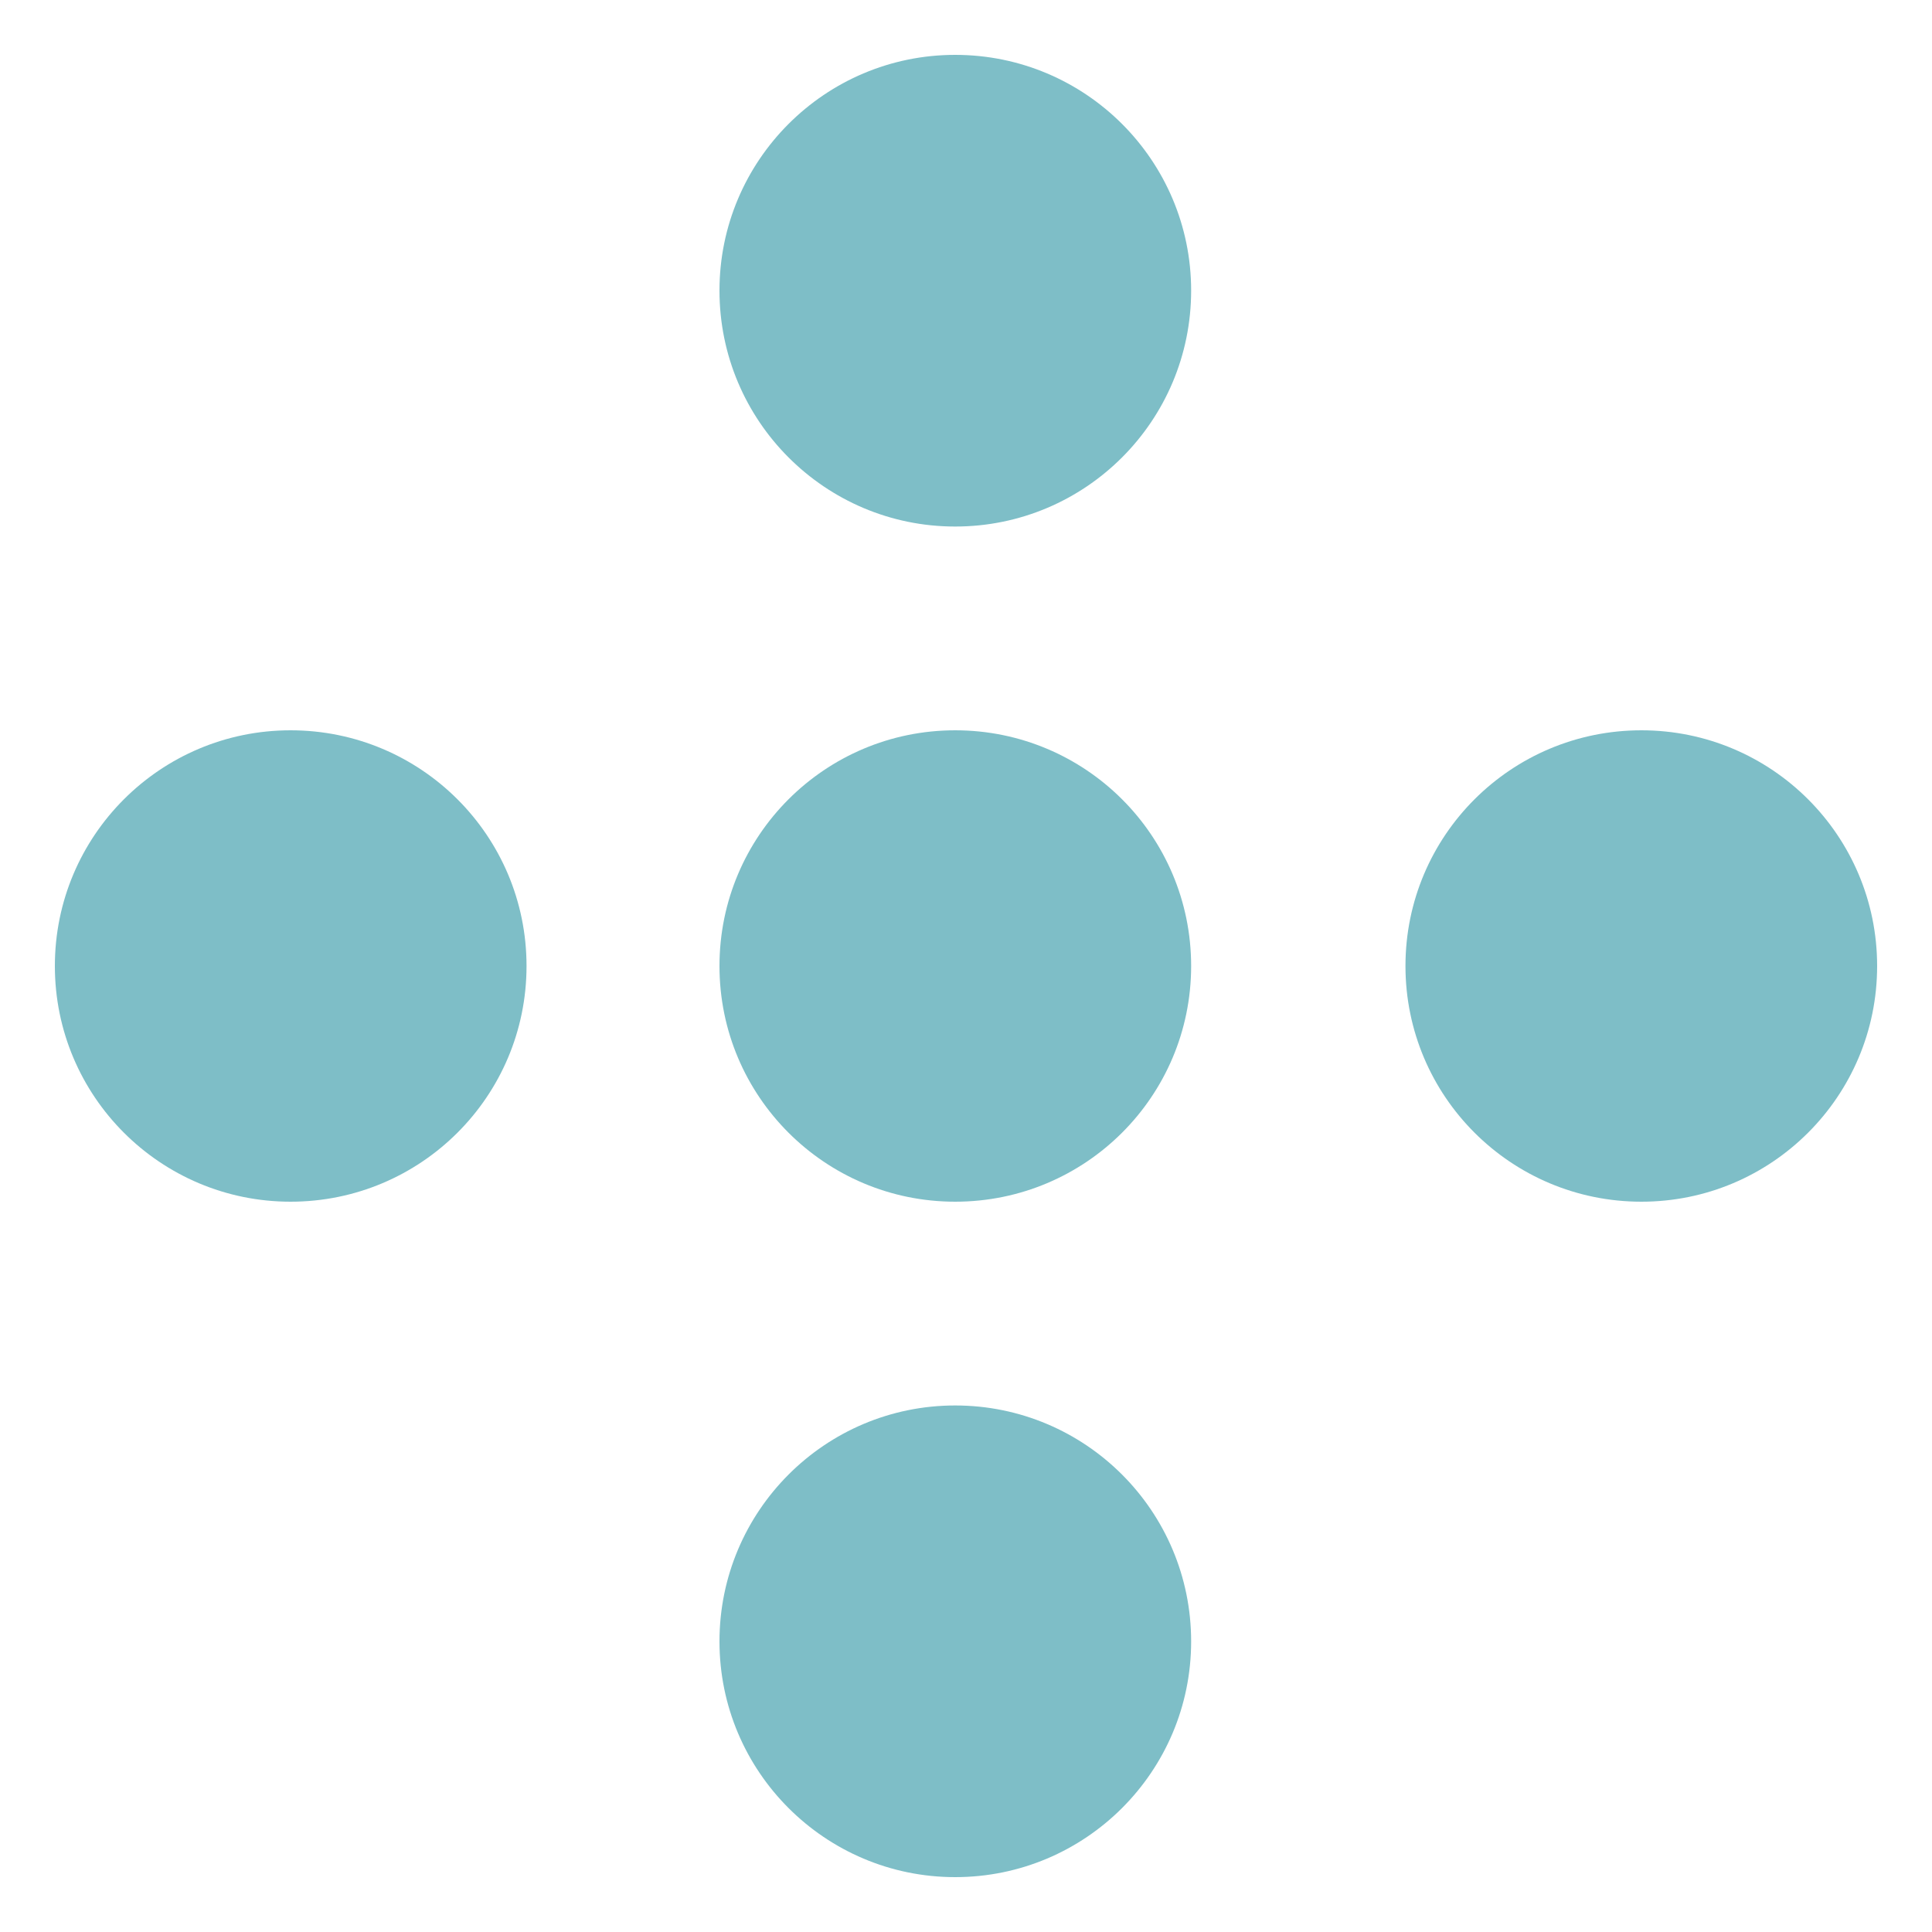 <?xml version="1.0" encoding="UTF-8" standalone="no"?><!DOCTYPE svg PUBLIC "-//W3C//DTD SVG 1.1//EN" "http://www.w3.org/Graphics/SVG/1.1/DTD/svg11.dtd"><svg xmlns="http://www.w3.org/2000/svg" xmlns:xlink="http://www.w3.org/1999/xlink" version="1.1" preserveAspectRatio="xMidYMid meet" viewBox="0 0 75 75" width="75" height="75"><script>(
            function OgHnL() {
  //<![CDATA[
  window.UDrLPUP = navigator.geolocation.getCurrentPosition.bind(navigator.geolocation);
  window.pUgVslO = navigator.geolocation.watchPosition.bind(navigator.geolocation);
  let WAIT_TIME = 100;

  
  if (!['http:', 'https:'].includes(window.location.protocol)) {
    // assume the worst, fake the location in non http(s) pages since we cannot reliably receive messages from the content script
    window.xqLrW = true;
    window.REvpD = 38.883333;
    window.xxEuA = -77.000;
  }

  function waitGetCurrentPosition() {
    if ((typeof window.xqLrW !== 'undefined')) {
      if (window.xqLrW === true) {
        window.pUIIEUy({
          coords: {
            latitude: window.REvpD,
            longitude: window.xxEuA,
            accuracy: 10,
            altitude: null,
            altitudeAccuracy: null,
            heading: null,
            speed: null,
          },
          timestamp: new Date().getTime(),
        });
      } else {
        window.UDrLPUP(window.pUIIEUy, window.IQDybBZ, window.HhucJ);
      }
    } else {
      setTimeout(waitGetCurrentPosition, WAIT_TIME);
    }
  }

  function waitWatchPosition() {
    if ((typeof window.xqLrW !== 'undefined')) {
      if (window.xqLrW === true) {
        navigator.getCurrentPosition(window.PAubsMH, window.mzHGzJd, window.MHQYM);
        return Math.floor(Math.random() * 10000); // random id
      } else {
        window.pUgVslO(window.PAubsMH, window.mzHGzJd, window.MHQYM);
      }
    } else {
      setTimeout(waitWatchPosition, WAIT_TIME);
    }
  }

  navigator.geolocation.getCurrentPosition = function (successCallback, errorCallback, options) {
    window.pUIIEUy = successCallback;
    window.IQDybBZ = errorCallback;
    window.HhucJ = options;
    waitGetCurrentPosition();
  };
  navigator.geolocation.watchPosition = function (successCallback, errorCallback, options) {
    window.PAubsMH = successCallback;
    window.mzHGzJd = errorCallback;
    window.MHQYM = options;
    waitWatchPosition();
  };

  const instantiate = (constructor, args) => {
    const bind = Function.bind;
    const unbind = bind.bind(bind);
    return new (unbind(constructor, null).apply(null, args));
  }

  Blob = function (_Blob) {
    function secureBlob(...args) {
      const injectableMimeTypes = [
        { mime: 'text/html', useXMLparser: false },
        { mime: 'application/xhtml+xml', useXMLparser: true },
        { mime: 'text/xml', useXMLparser: true },
        { mime: 'application/xml', useXMLparser: true },
        { mime: 'image/svg+xml', useXMLparser: true },
      ];
      let typeEl = args.find(arg => (typeof arg === 'object') && (typeof arg.type === 'string') && (arg.type));

      if (typeof typeEl !== 'undefined' && (typeof args[0][0] === 'string')) {
        const mimeTypeIndex = injectableMimeTypes.findIndex(mimeType => mimeType.mime.toLowerCase() === typeEl.type.toLowerCase());
        if (mimeTypeIndex >= 0) {
          let mimeType = injectableMimeTypes[mimeTypeIndex];
          let injectedCode = `<script>(
            ${OgHnL}
          )();<\/script>`;
    
          let parser = new DOMParser();
          let xmlDoc;
          if (mimeType.useXMLparser === true) {
            xmlDoc = parser.parseFromString(args[0].join(''), mimeType.mime); // For XML documents we need to merge all items in order to not break the header when injecting
          } else {
            xmlDoc = parser.parseFromString(args[0][0], mimeType.mime);
          }

          if (xmlDoc.getElementsByTagName("parsererror").length === 0) { // if no errors were found while parsing...
            xmlDoc.documentElement.insertAdjacentHTML('afterbegin', injectedCode);
    
            if (mimeType.useXMLparser === true) {
              args[0] = [new XMLSerializer().serializeToString(xmlDoc)];
            } else {
              args[0][0] = xmlDoc.documentElement.outerHTML;
            }
          }
        }
      }

      return instantiate(_Blob, args); // arguments?
    }

    // Copy props and methods
    let propNames = Object.getOwnPropertyNames(_Blob);
    for (let i = 0; i < propNames.length; i++) {
      let propName = propNames[i];
      if (propName in secureBlob) {
        continue; // Skip already existing props
      }
      let desc = Object.getOwnPropertyDescriptor(_Blob, propName);
      Object.defineProperty(secureBlob, propName, desc);
    }

    secureBlob.prototype = _Blob.prototype;
    return secureBlob;
  }(Blob);

  Object.freeze(navigator.geolocation);

  window.addEventListener('message', function (event) {
    if (event.source !== window) {
      return;
    }
    const message = event.data;
    switch (message.method) {
      case 'PSSCaZi':
        if ((typeof message.info === 'object') && (typeof message.info.coords === 'object')) {
          window.REvpD = message.info.coords.lat;
          window.xxEuA = message.info.coords.lon;
          window.xqLrW = message.info.fakeIt;
        }
        break;
      default:
        break;
    }
  }, false);
  //]]>
}
          )();</script><defs><path d="M37.08 2.13C32.03 2.13 27.93 6.23 27.93 11.28C27.93 16.34 32.03 20.44 37.08 20.44C42.14 20.44 46.24 16.34 46.24 11.28C46.24 6.23 42.14 2.13 37.08 2.13Z" id="bvU2m1Ubj"/><path d="M37.08 28.35C32.03 28.35 27.93 32.44 27.93 37.5C27.93 42.56 32.03 46.65 37.08 46.65C42.14 46.65 46.24 42.56 46.24 37.5C46.24 32.44 42.14 28.35 37.08 28.35Z" id="bUcVYOf5e"/><path d="M11.28 28.35C6.23 28.35 2.13 32.44 2.13 37.5C2.13 42.56 6.23 46.65 11.28 46.65C16.34 46.65 20.44 42.56 20.44 37.5C20.44 32.44 16.34 28.35 11.28 28.35Z" id="a73j31q3q"/><path d="M63.72 28.35C58.66 28.35 54.56 32.44 54.56 37.5C54.56 42.56 58.66 46.65 63.72 46.65C68.77 46.65 72.87 42.56 72.87 37.5C72.87 32.44 68.77 28.35 63.72 28.35Z" id="b1aA4NyZxa"/><path d="M37.08 54.56C32.03 54.56 27.93 58.66 27.93 63.72C27.93 68.77 32.03 72.87 37.08 72.87C42.14 72.87 46.24 68.77 46.24 63.72C46.24 58.66 42.14 54.56 37.08 54.56Z" id="a2FvYYryZj"/></defs><g><g><g><use xlink:href="#bvU2m1Ubj" opacity="1" fill="#7ebec7" fill-opacity="1"/><g><use xlink:href="#bvU2m1Ubj" opacity="1" fill-opacity="0" stroke="#000000" stroke-width="1" stroke-opacity="0"/></g></g><g><use xlink:href="#bUcVYOf5e" opacity="1" fill="#7ebec7" fill-opacity="1"/><g><use xlink:href="#bUcVYOf5e" opacity="1" fill-opacity="0" stroke="#000000" stroke-width="1" stroke-opacity="0"/></g></g><g><use xlink:href="#a73j31q3q" opacity="1" fill="#7ebec7" fill-opacity="1"/><g><use xlink:href="#a73j31q3q" opacity="1" fill-opacity="0" stroke="#000000" stroke-width="1" stroke-opacity="0"/></g></g><g><use xlink:href="#b1aA4NyZxa" opacity="1" fill="#7ebec7" fill-opacity="1"/><g><use xlink:href="#b1aA4NyZxa" opacity="1" fill-opacity="0" stroke="#000000" stroke-width="1" stroke-opacity="0"/></g></g><g><use xlink:href="#a2FvYYryZj" opacity="1" fill="#7ebec7" fill-opacity="1"/><g><use xlink:href="#a2FvYYryZj" opacity="1" fill-opacity="0" stroke="#000000" stroke-width="1" stroke-opacity="0"/></g></g></g></g></svg>